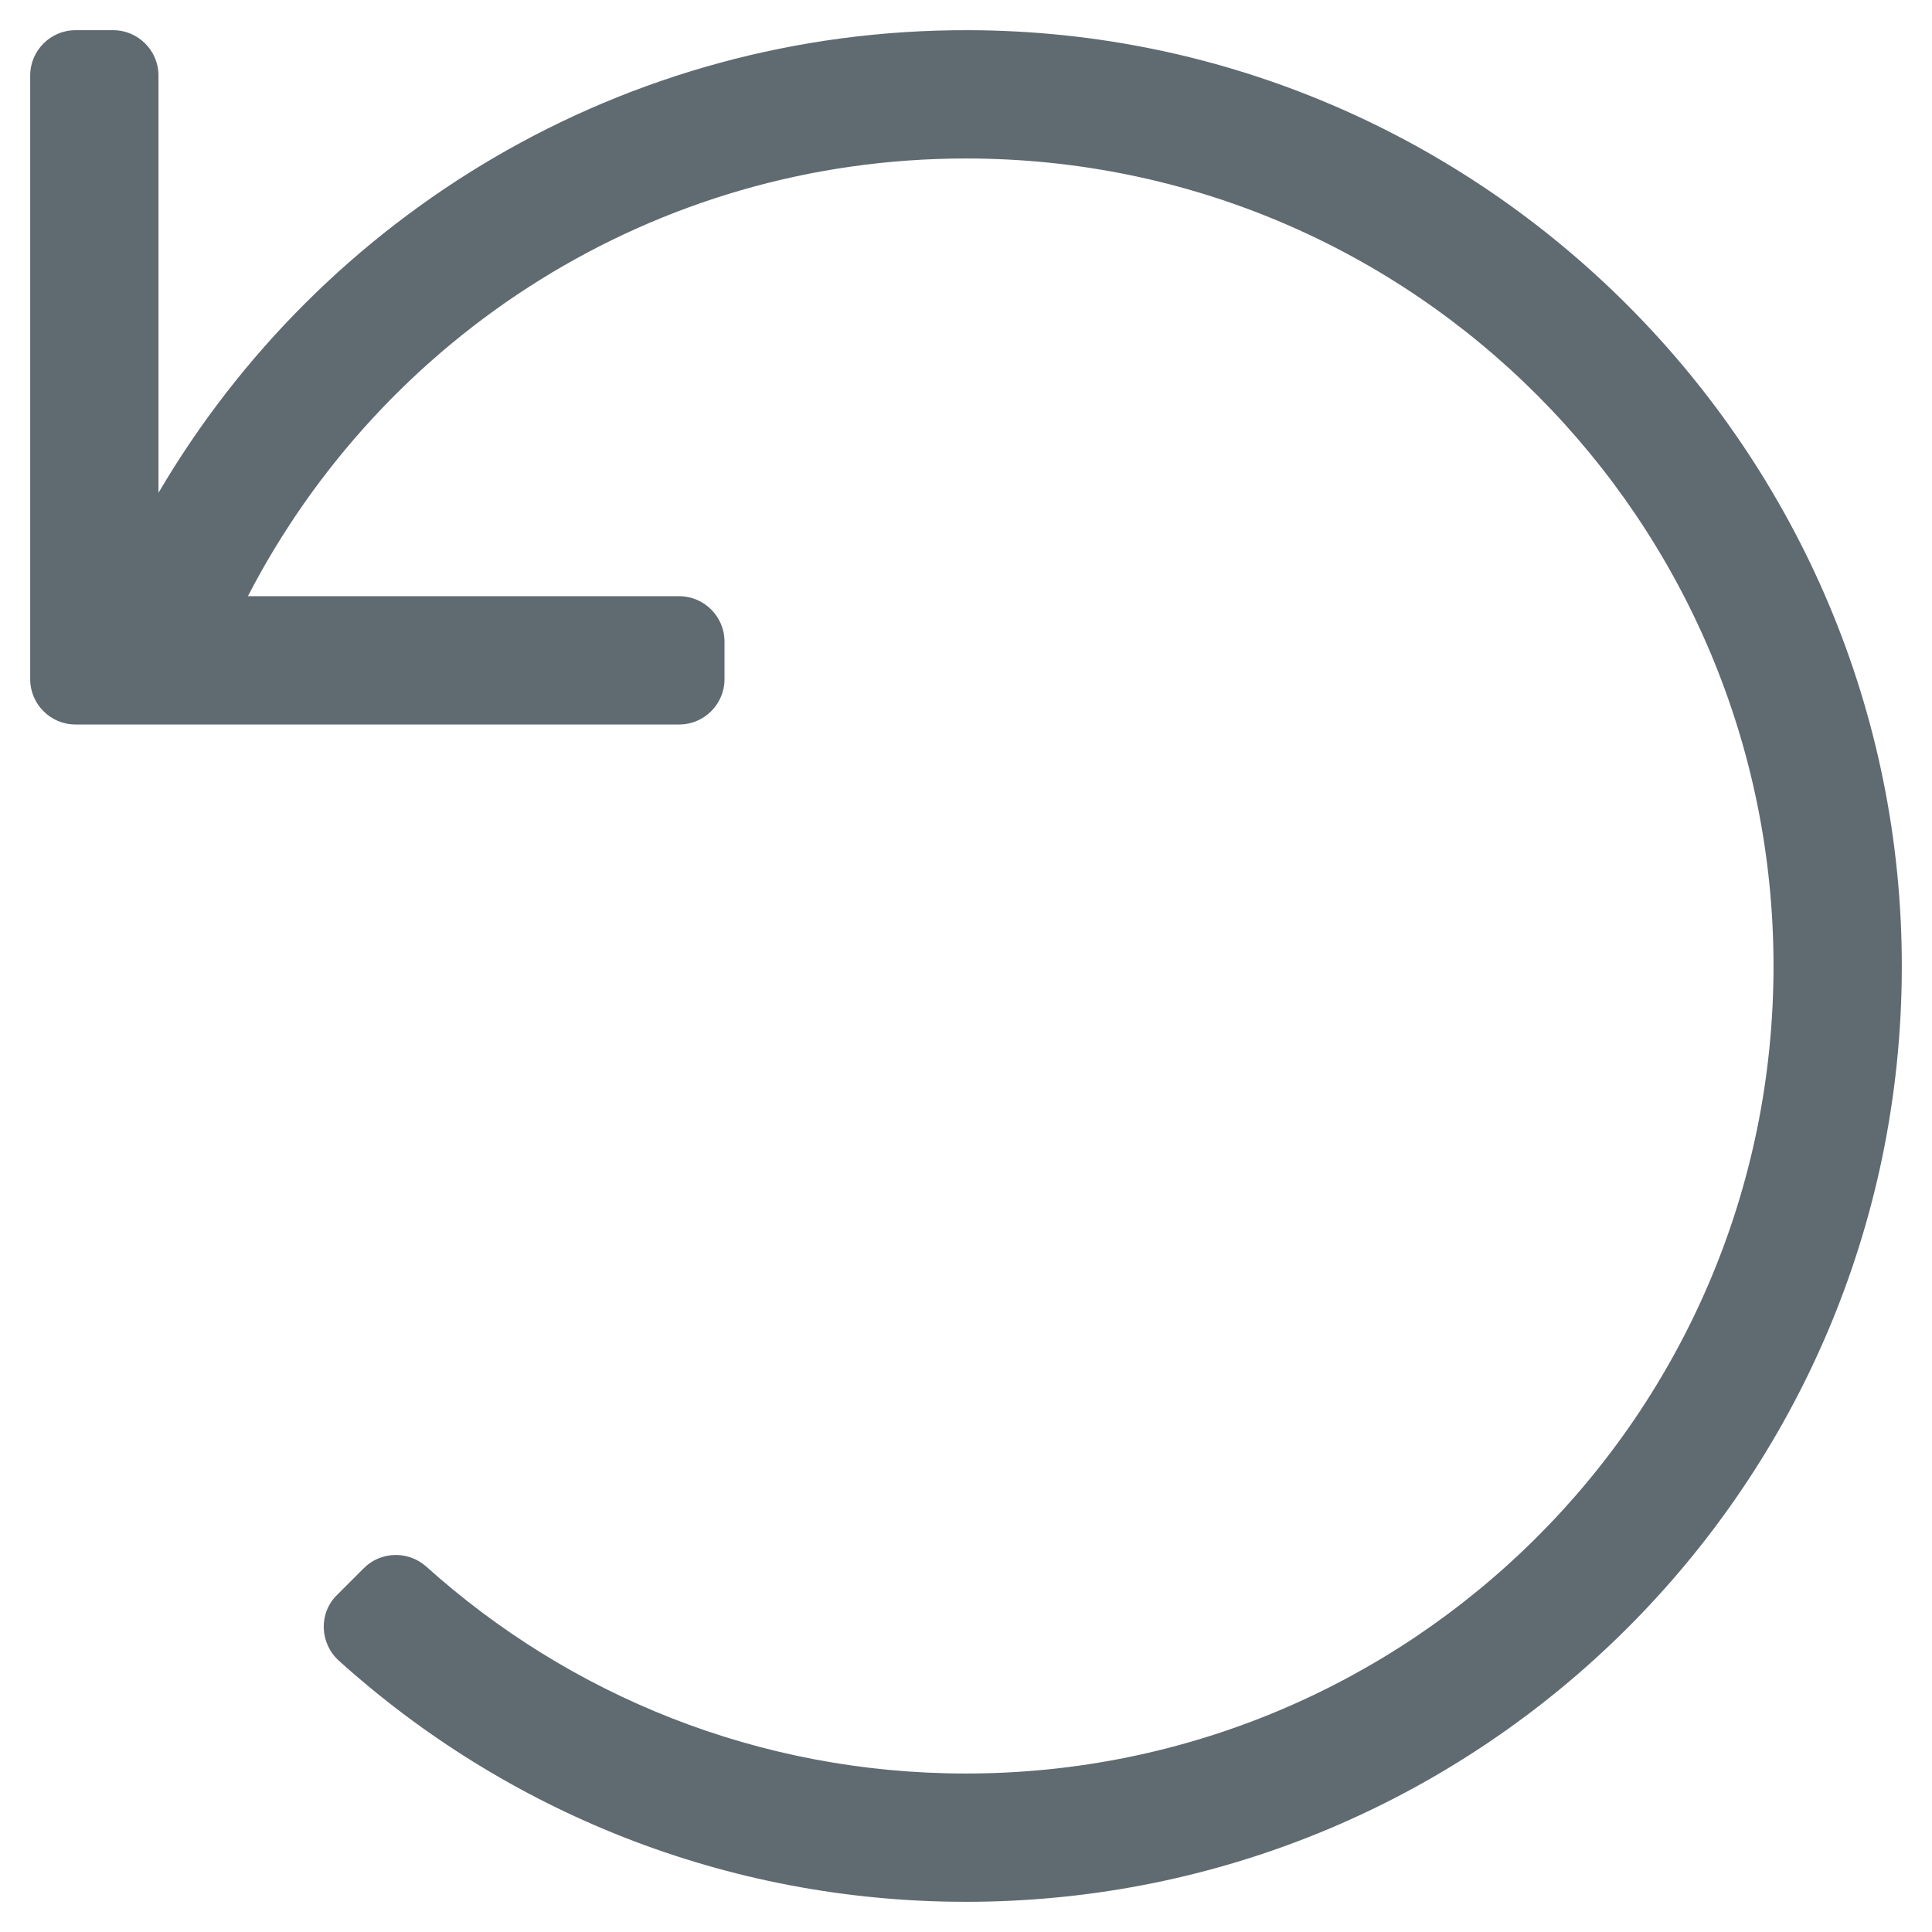 <?xml version="1.0" encoding="utf-8"?>
<!-- Generator: Adobe Illustrator 22.1.0, SVG Export Plug-In . SVG Version: 6.00 Build 0)  -->
<svg version="1.1" id="Ebene_1" xmlns="http://www.w3.org/2000/svg" xmlns:xlink="http://www.w3.org/1999/xlink" x="0px" y="0px"
	 viewBox="0 0 512 512" style="enable-background:new 0 0 512 512;" xml:space="preserve">
<style type="text/css">
	.st0{fill:#606B71;}
</style>
<path class="st0" d="M20,8h10c6.6,0,12,5.4,12,12v110.6C85.2,57,165.2,7.7,256.8,8C393.2,8.4,504.2,120,504,256.4
	C503.8,393.2,392.8,504,256,504c-63.9,0-122.2-24.2-166.2-63.9c-5.1-4.6-5.4-12.6-0.5-17.4l7.1-7.1c4.5-4.5,11.7-4.7,16.5-0.5
	c37.9,34.1,88,54.9,143.1,54.9c117.7,0,214-95.3,214-214c0-117.7-95.3-214-214-214c-82.9,0-154.7,47.1-190.3,116H180
	c6.6,0,12,5.4,12,12v10c0,6.6-5.4,12-12,12H20c-6.6,0-12-5.4-12-12V20C8,13.4,13.4,8,20,8z"/>
</svg>
